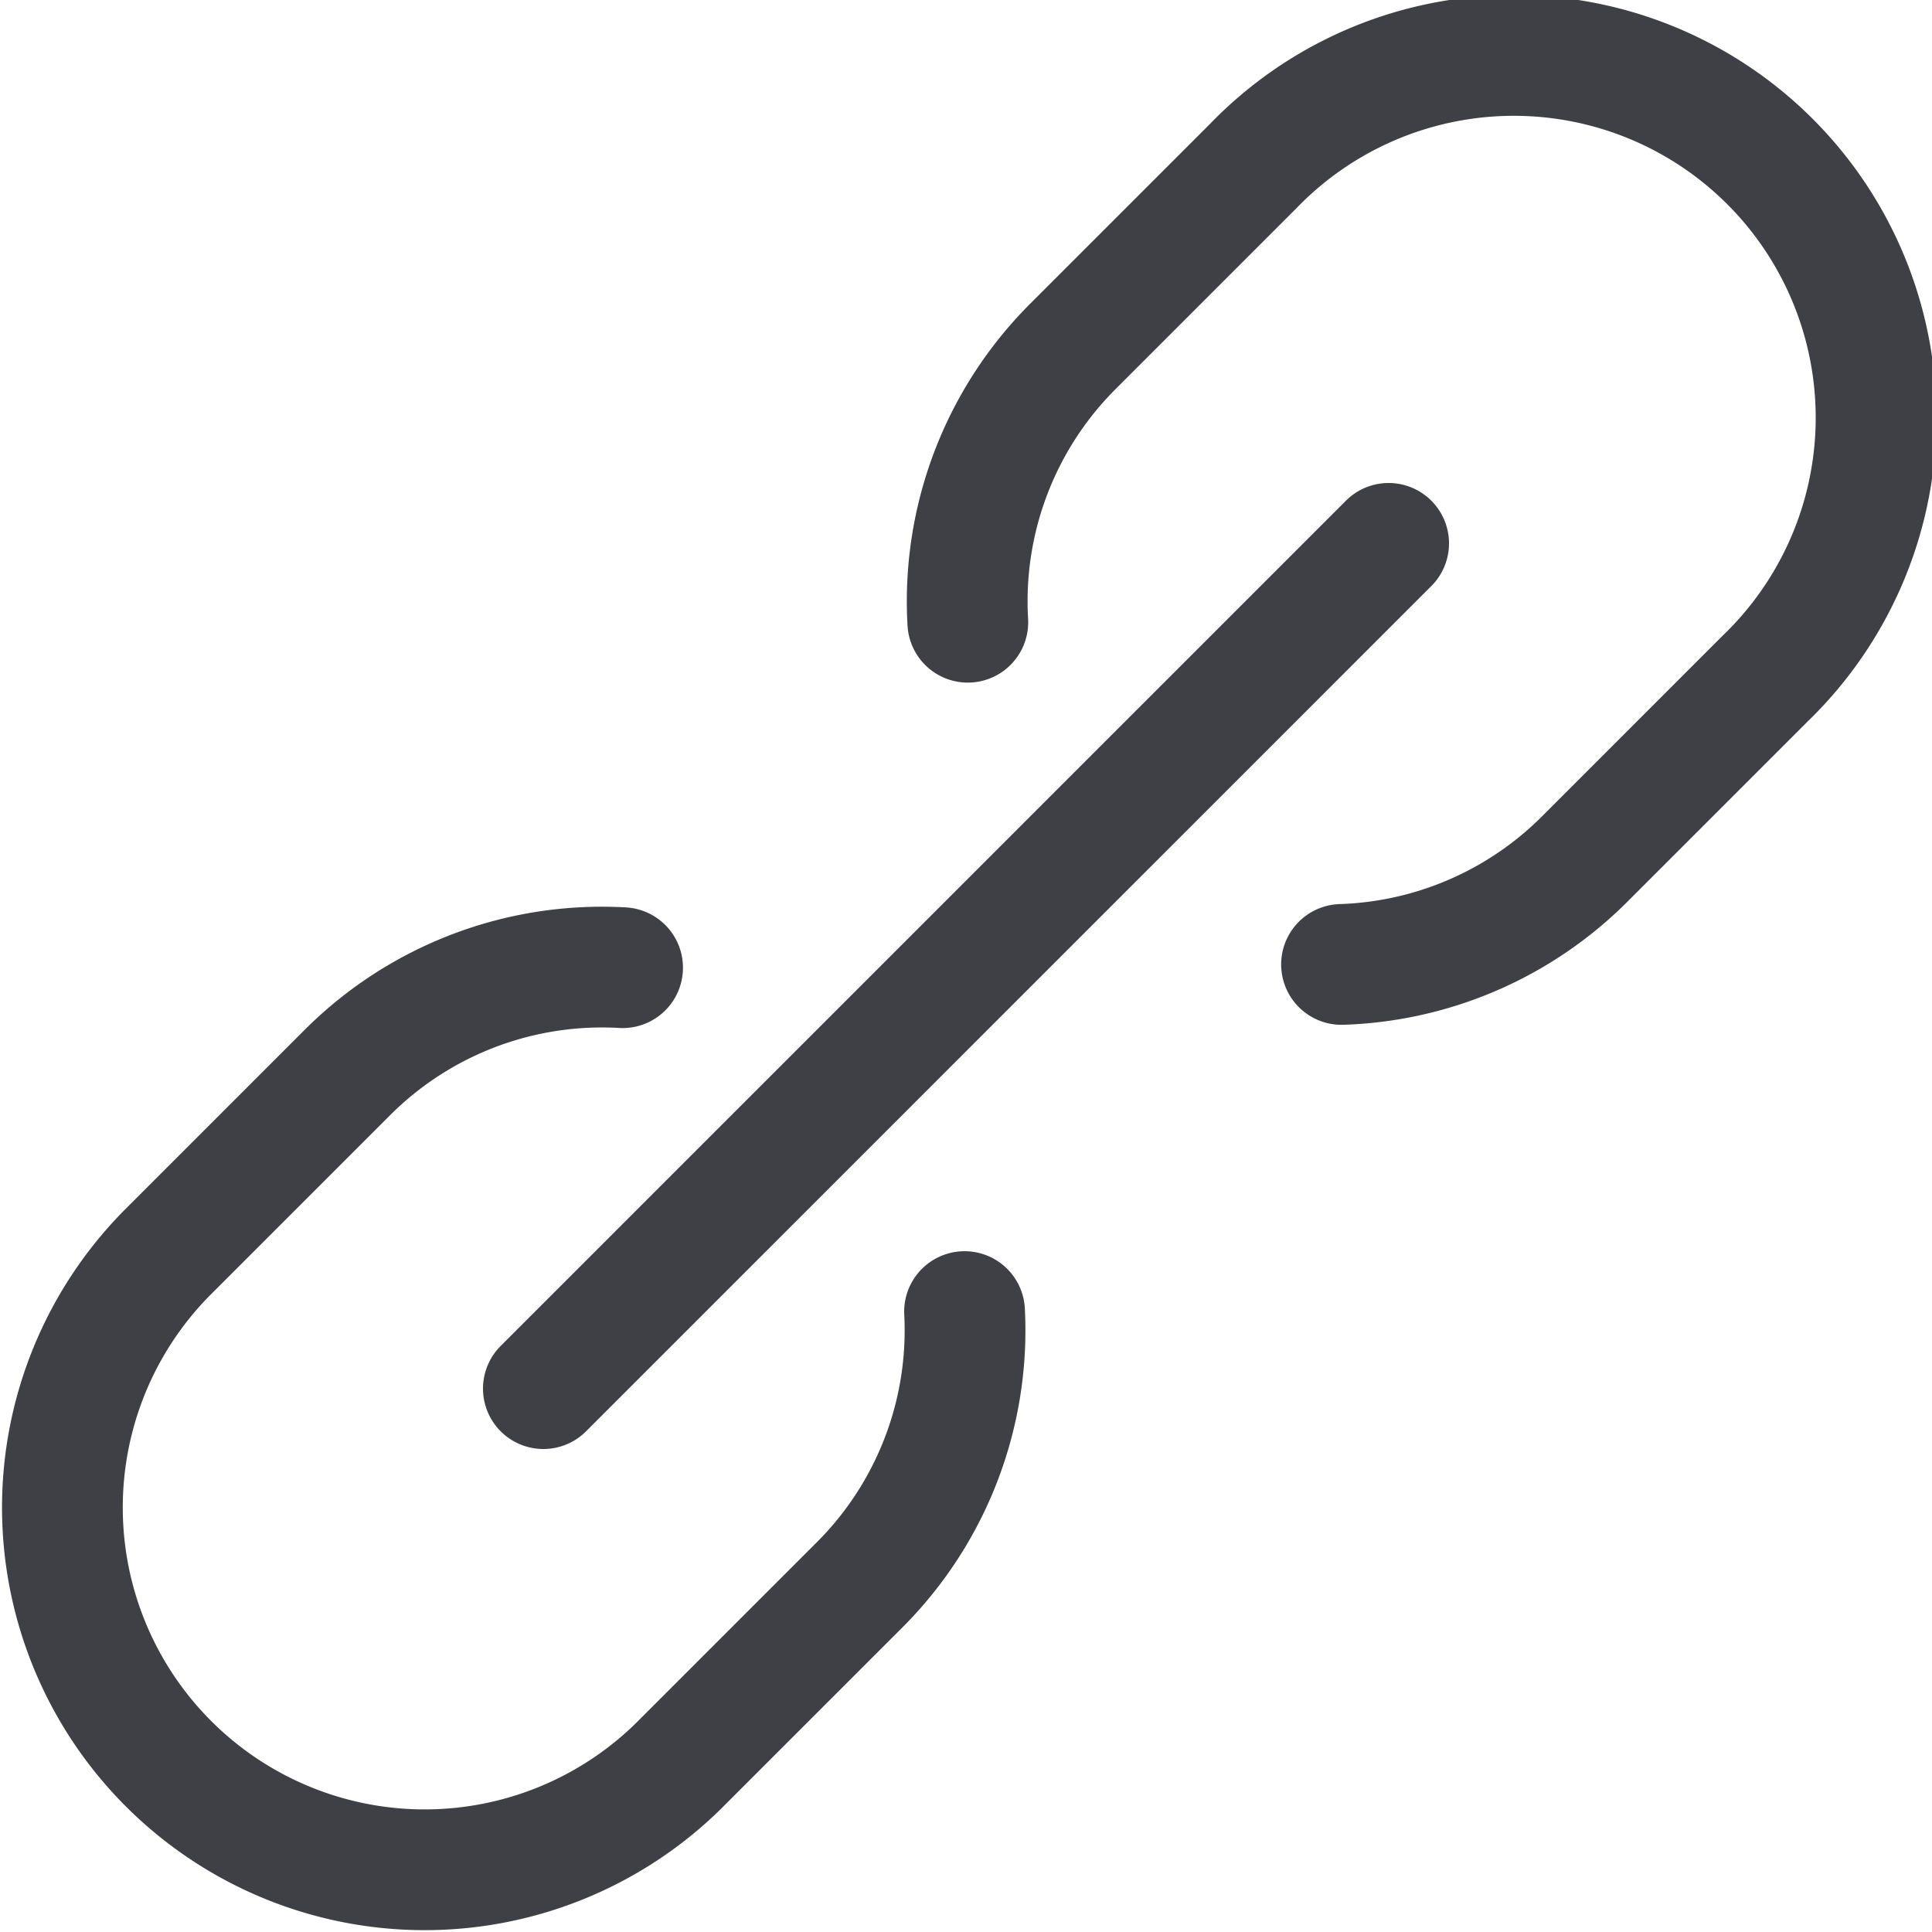 <svg xmlns="http://www.w3.org/2000/svg" width="16" height="16" fill="none" viewBox="0 0 16 16">
  <path stroke="#3F3F46" stroke-linecap="round" stroke-linejoin="round"
    d="m4.5 11.5 7-7M5.156 8.014a2.981 2.981 0 0 0-2.278.867l-1.5 1.5a3 3 0 0 0 4.243 4.242l1.5-1.5a2.98 2.98 0 0 0 .867-2.261M8.015 5.153a2.983 2.983 0 0 1 .864-2.278l1.5-1.5a3 3 0 1 1 4.242 4.242l-1.5 1.5a2.981 2.981 0 0 1-2.011.87" />
</svg>